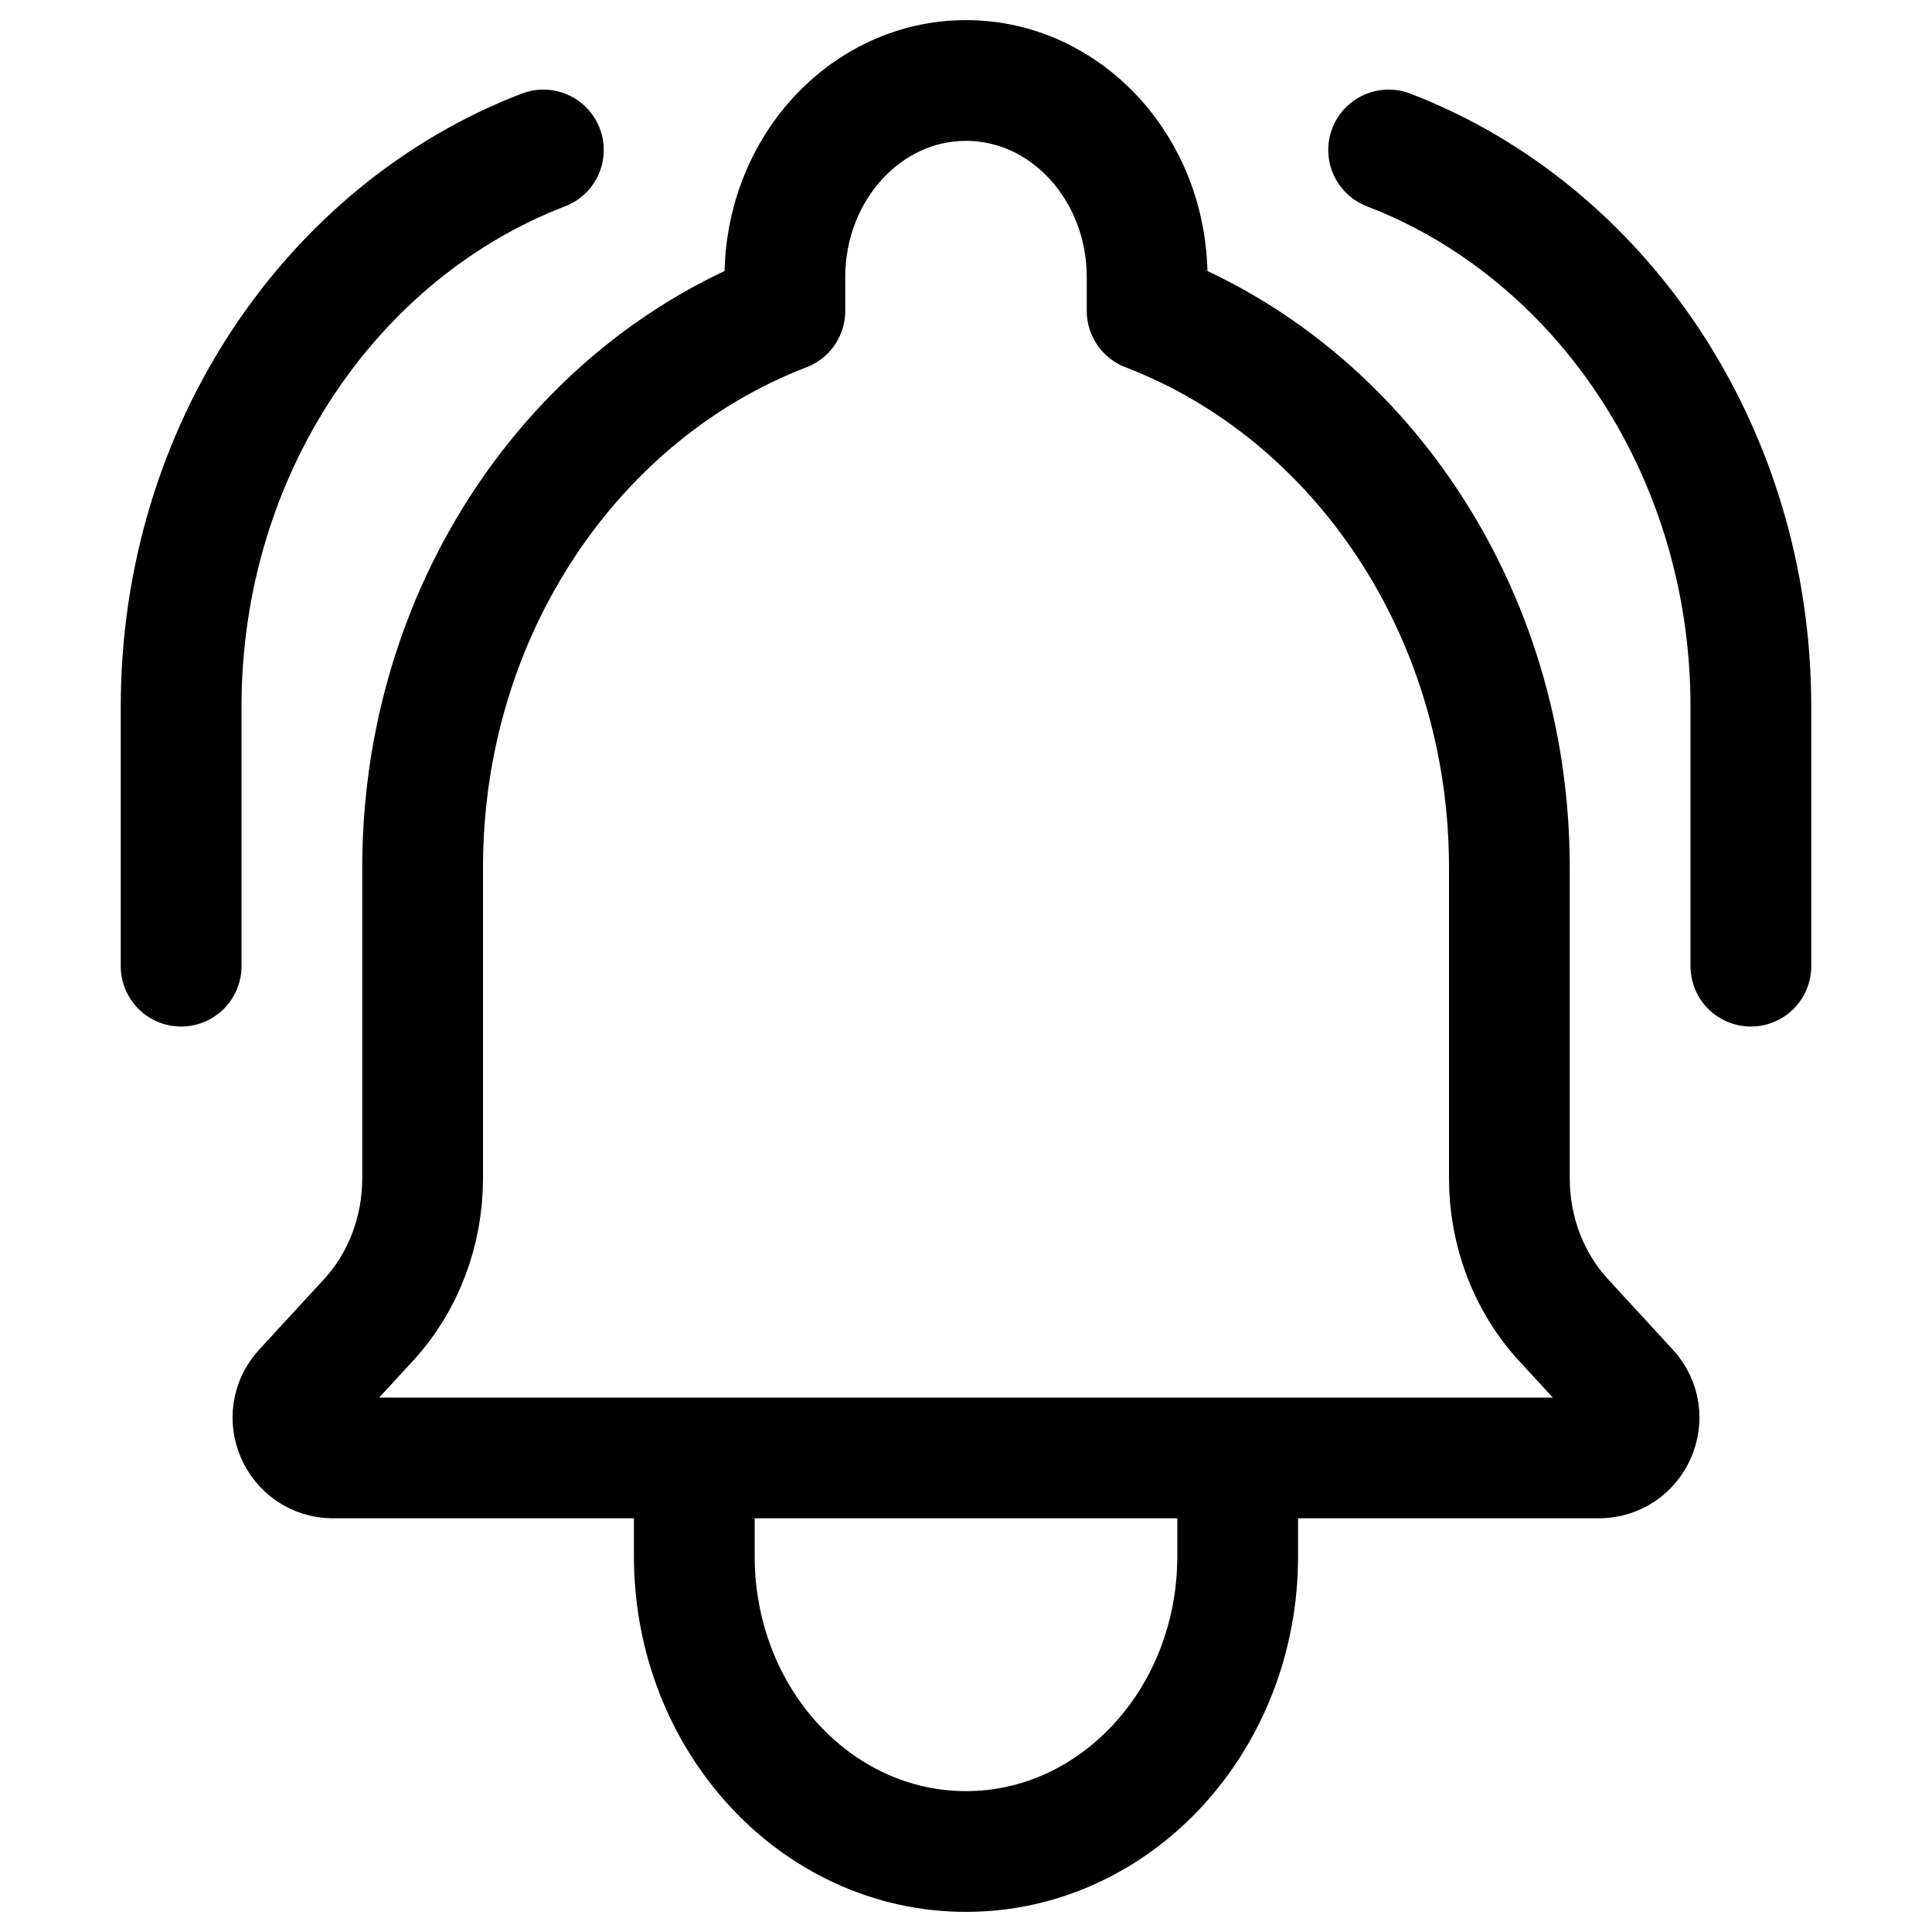 <svg width="24" height="24" viewBox="0 0 24 24" fill="none" xmlns="http://www.w3.org/2000/svg">
<path d="M15.375 18.111H19.86C20.296 18.111 20.523 17.593 20.228 17.273L19.419 16.394C18.991 15.928 18.75 15.297 18.75 14.638V10.778C18.75 7.585 16.872 4.868 14.25 3.862V3.444C14.25 2.094 13.243 1 12 1C10.757 1 9.75 2.094 9.75 3.444V3.862C7.128 4.868 5.25 7.585 5.25 10.778V14.638C5.25 15.297 5.009 15.928 4.581 16.394L3.772 17.273C3.477 17.593 3.704 18.111 4.14 18.111H8.625M15.375 18.111V19.333C15.375 21.358 13.864 23 12 23C10.136 23 8.625 21.358 8.625 19.333V18.111M15.375 18.111H8.625" stroke="currentColor" stroke-width="1.5" stroke-linecap="round" stroke-linejoin="round"/>
<path d="M6.75 1.863C4.128 2.87 2.25 5.586 2.25 8.779V12.002" stroke="currentColor" stroke-width="1.5" stroke-linecap="round" stroke-linejoin="round"/>
<path d="M17.25 1.863C19.872 2.87 21.75 5.586 21.75 8.779V12.002" stroke="currentColor" stroke-width="1.5" stroke-linecap="round" stroke-linejoin="round"/>
</svg>
